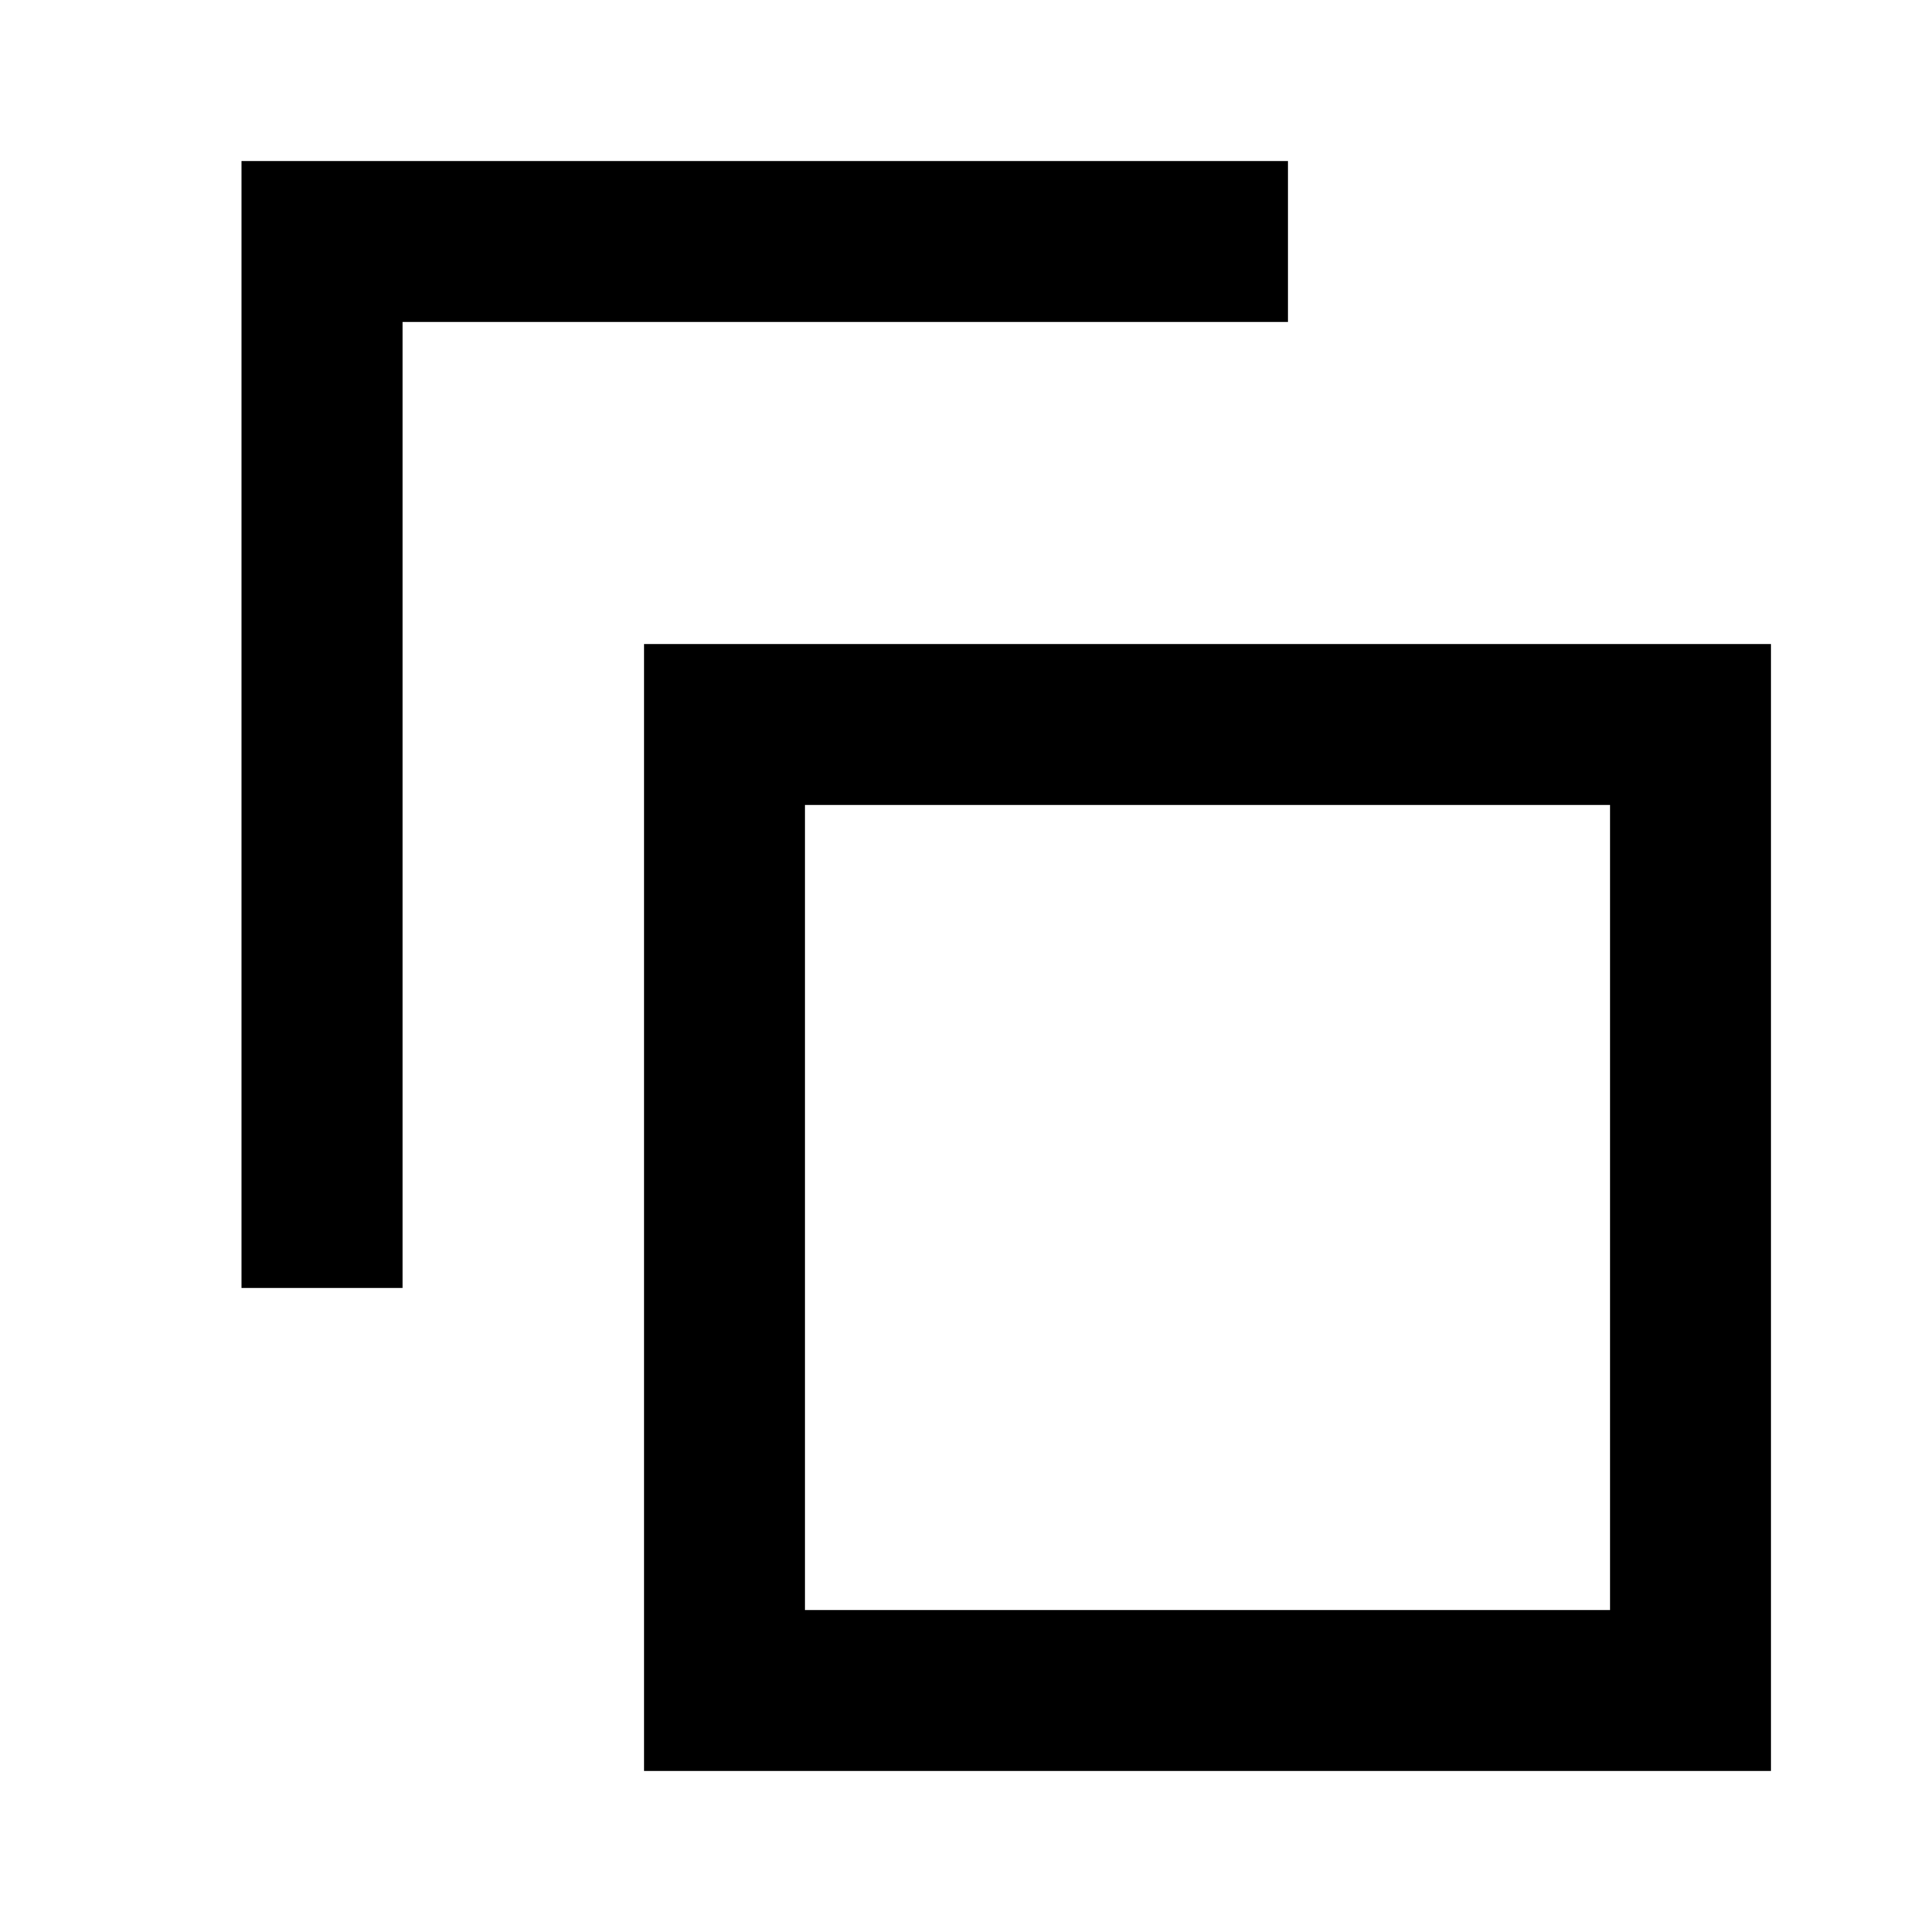 <svg xmlns="http://www.w3.org/2000/svg" width="24" height="24" viewBox="0 0 24 24">
  <rect x="9" y="9" width="12" height="12" fill="none" stroke="currentColor" stroke-width="2"/>
  <path d="M5 15H4V3h11v1" stroke="currentColor" stroke-width="2" fill="none"/>
</svg>
